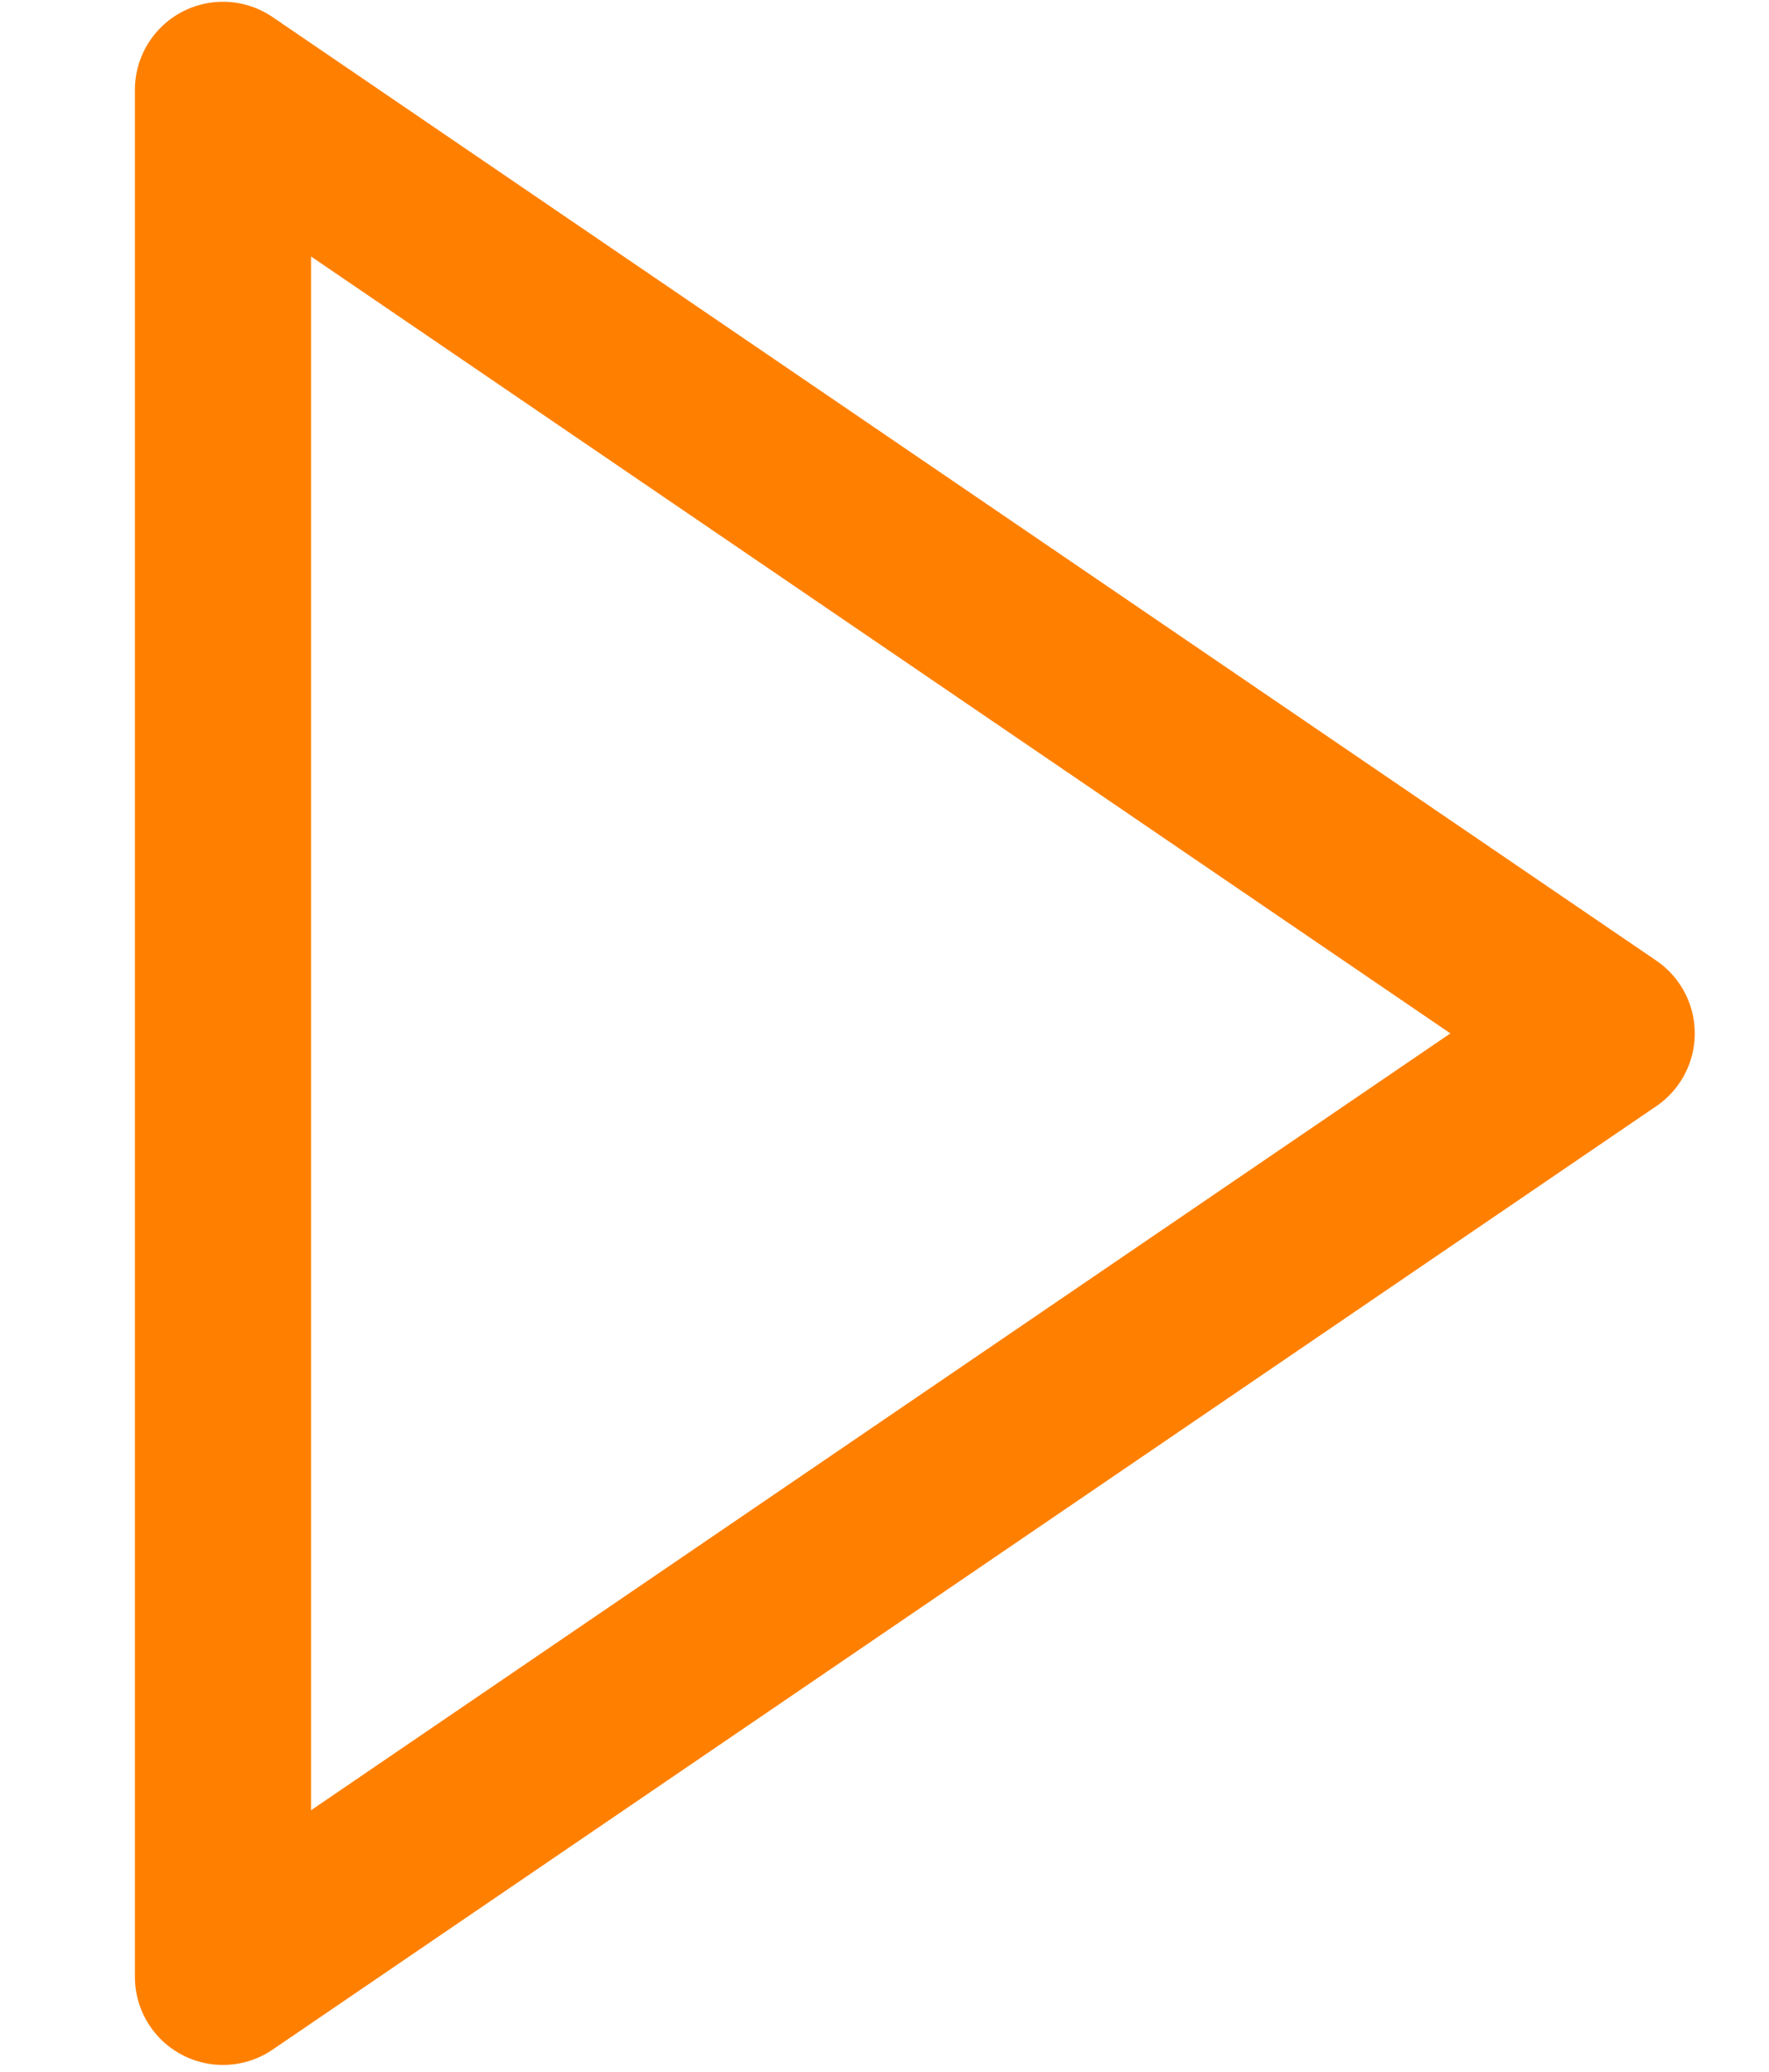 <svg id="Layer_1" data-name="Layer 1" xmlns="http://www.w3.org/2000/svg" viewBox="0 0 20.088 23.531"><path d="M2.532,22.447,18.245,11.734,2.532,1.02Z" style="fill:none;stroke:#ff8000;stroke-linecap:round;stroke-linejoin:round;stroke-width:2px"/></svg>